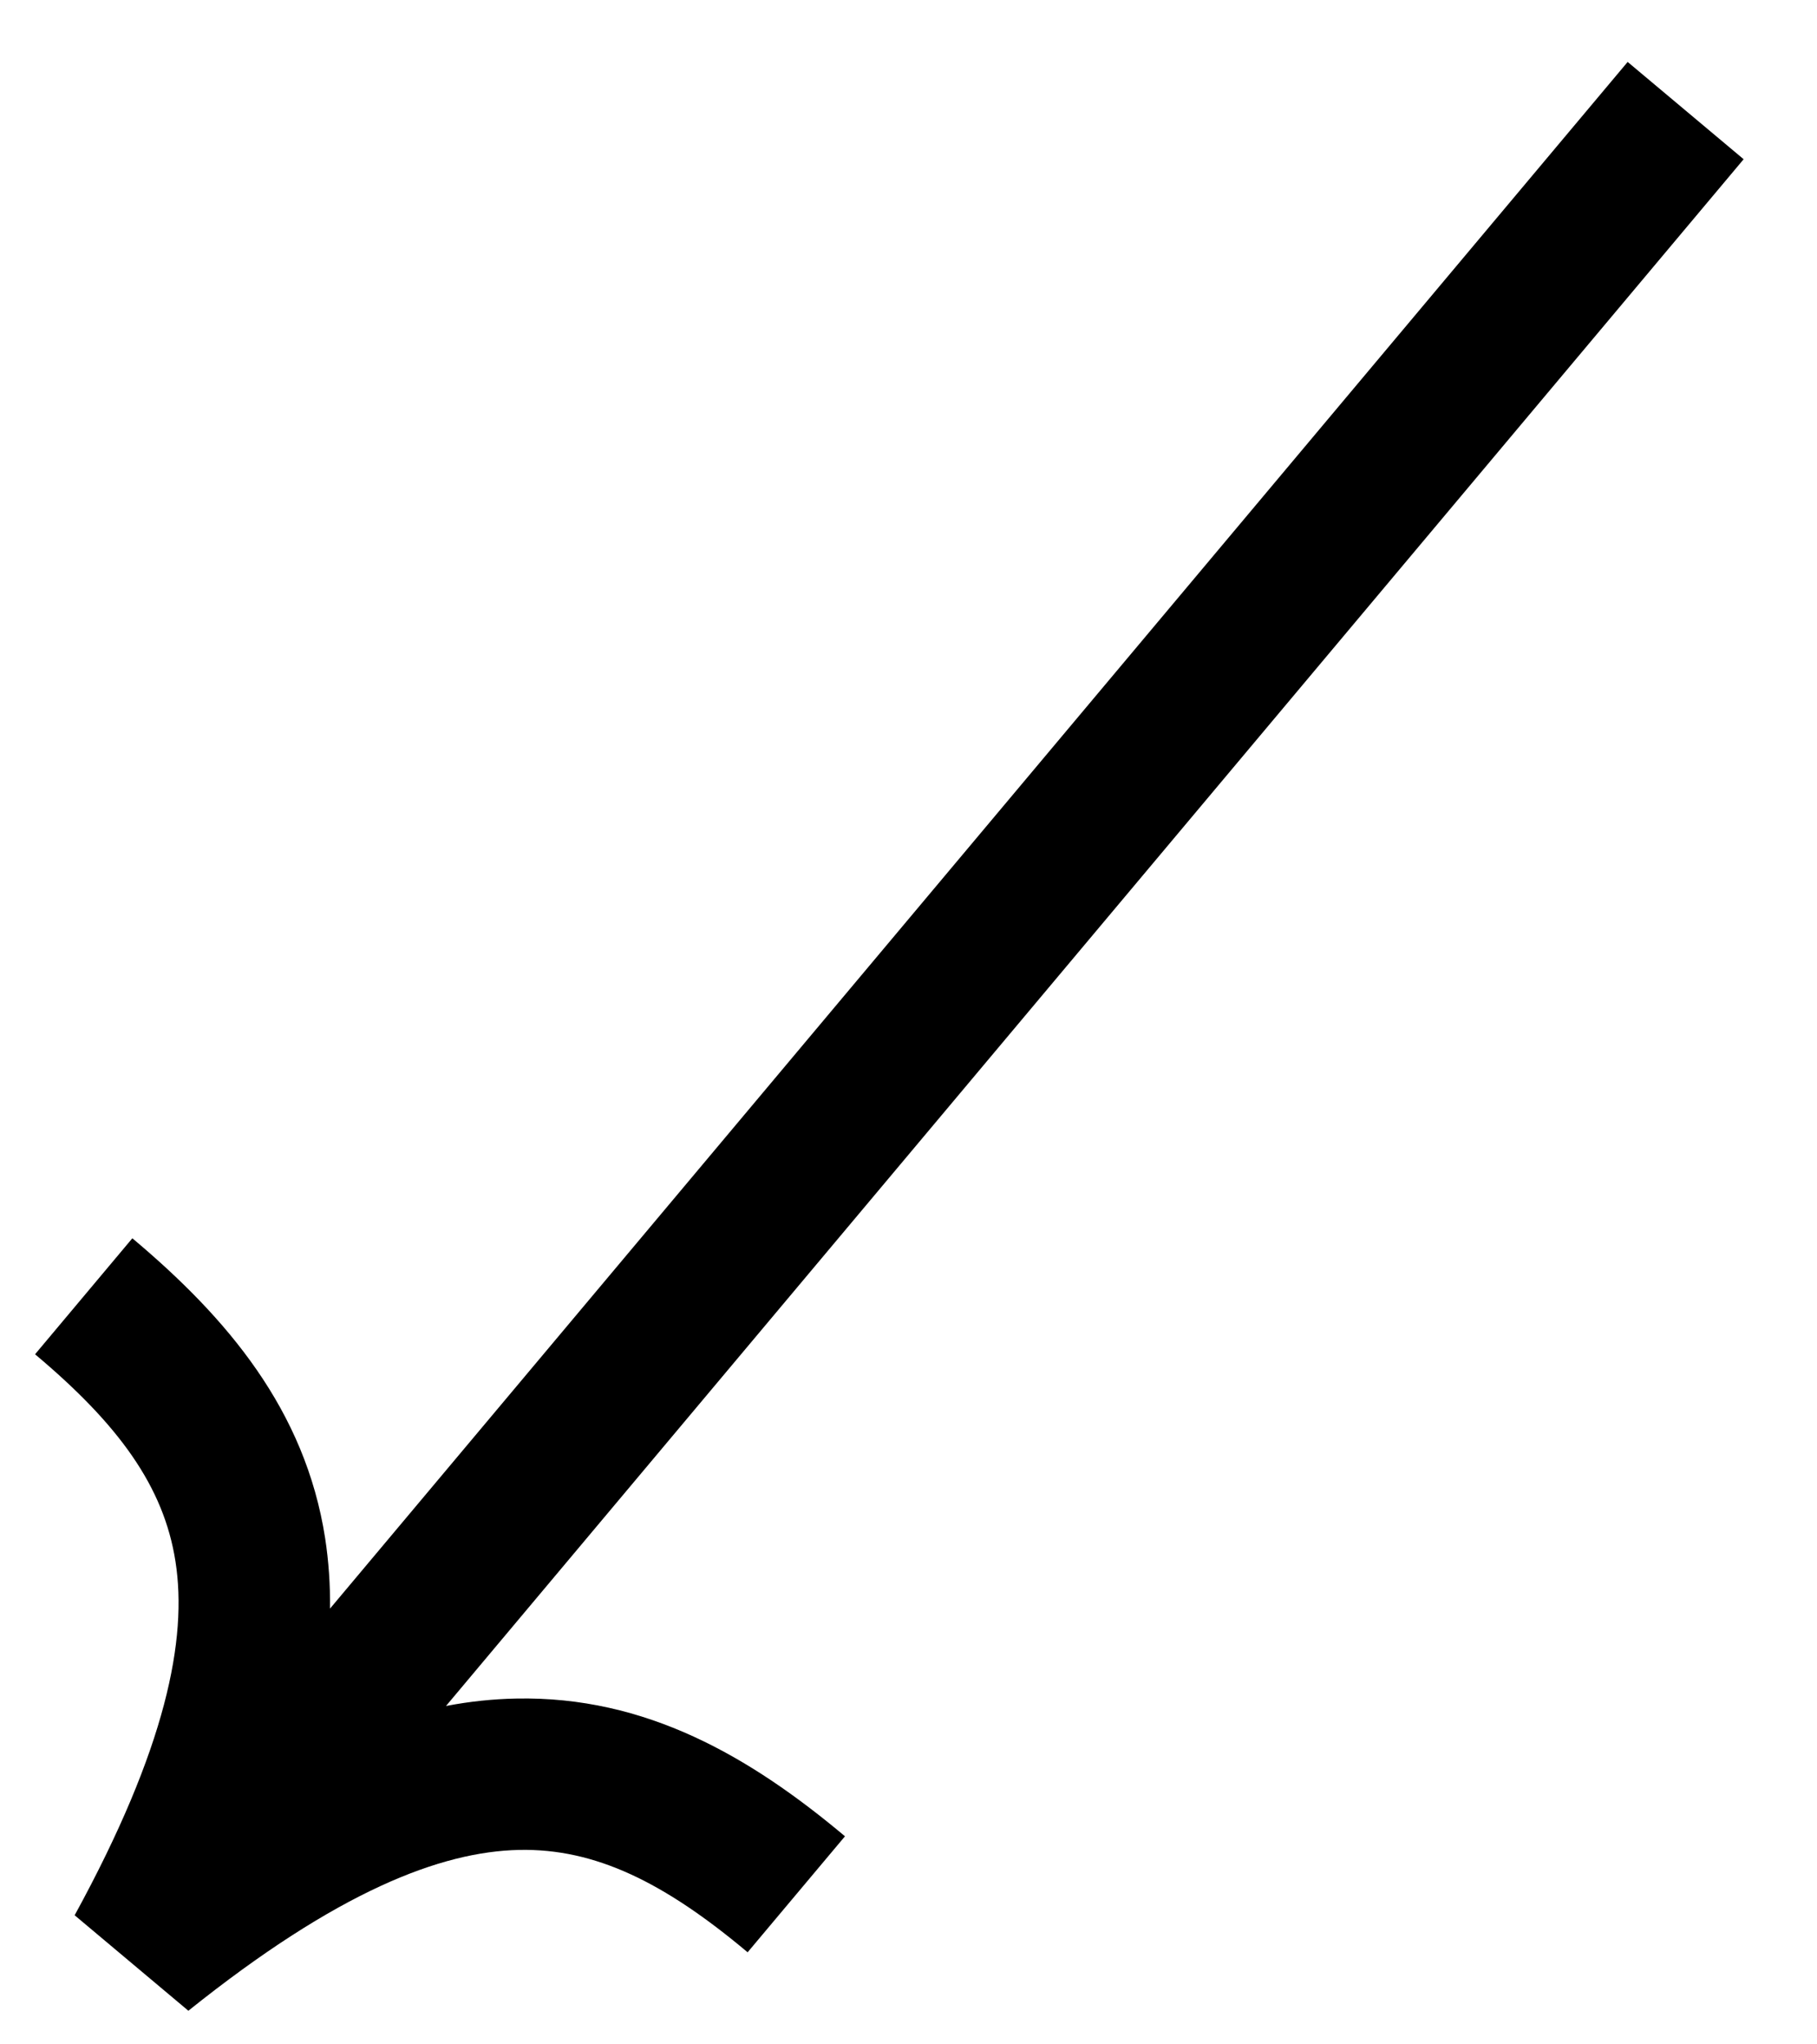 <svg width="24" height="27" viewBox="0 0 24 27" fill="none" xmlns="http://www.w3.org/2000/svg">
<path fill-rule="evenodd" clip-rule="evenodd" d="M5.891 22.531C6.203 22.471 6.511 22.439 6.815 22.433C8.531 22.397 9.91 23.202 11.161 24.252L9.875 25.784C8.773 24.859 7.861 24.411 6.857 24.432C5.821 24.454 4.458 24.978 2.488 26.556L0.986 25.295C2.197 23.081 2.477 21.648 2.318 20.624C2.164 19.631 1.565 18.811 0.463 17.886L1.748 16.354C2.999 17.404 4.032 18.621 4.295 20.317C4.341 20.618 4.363 20.927 4.359 21.245L21.499 0.818L23.031 2.103L5.891 22.531Z" fill="black"/>
</svg>
